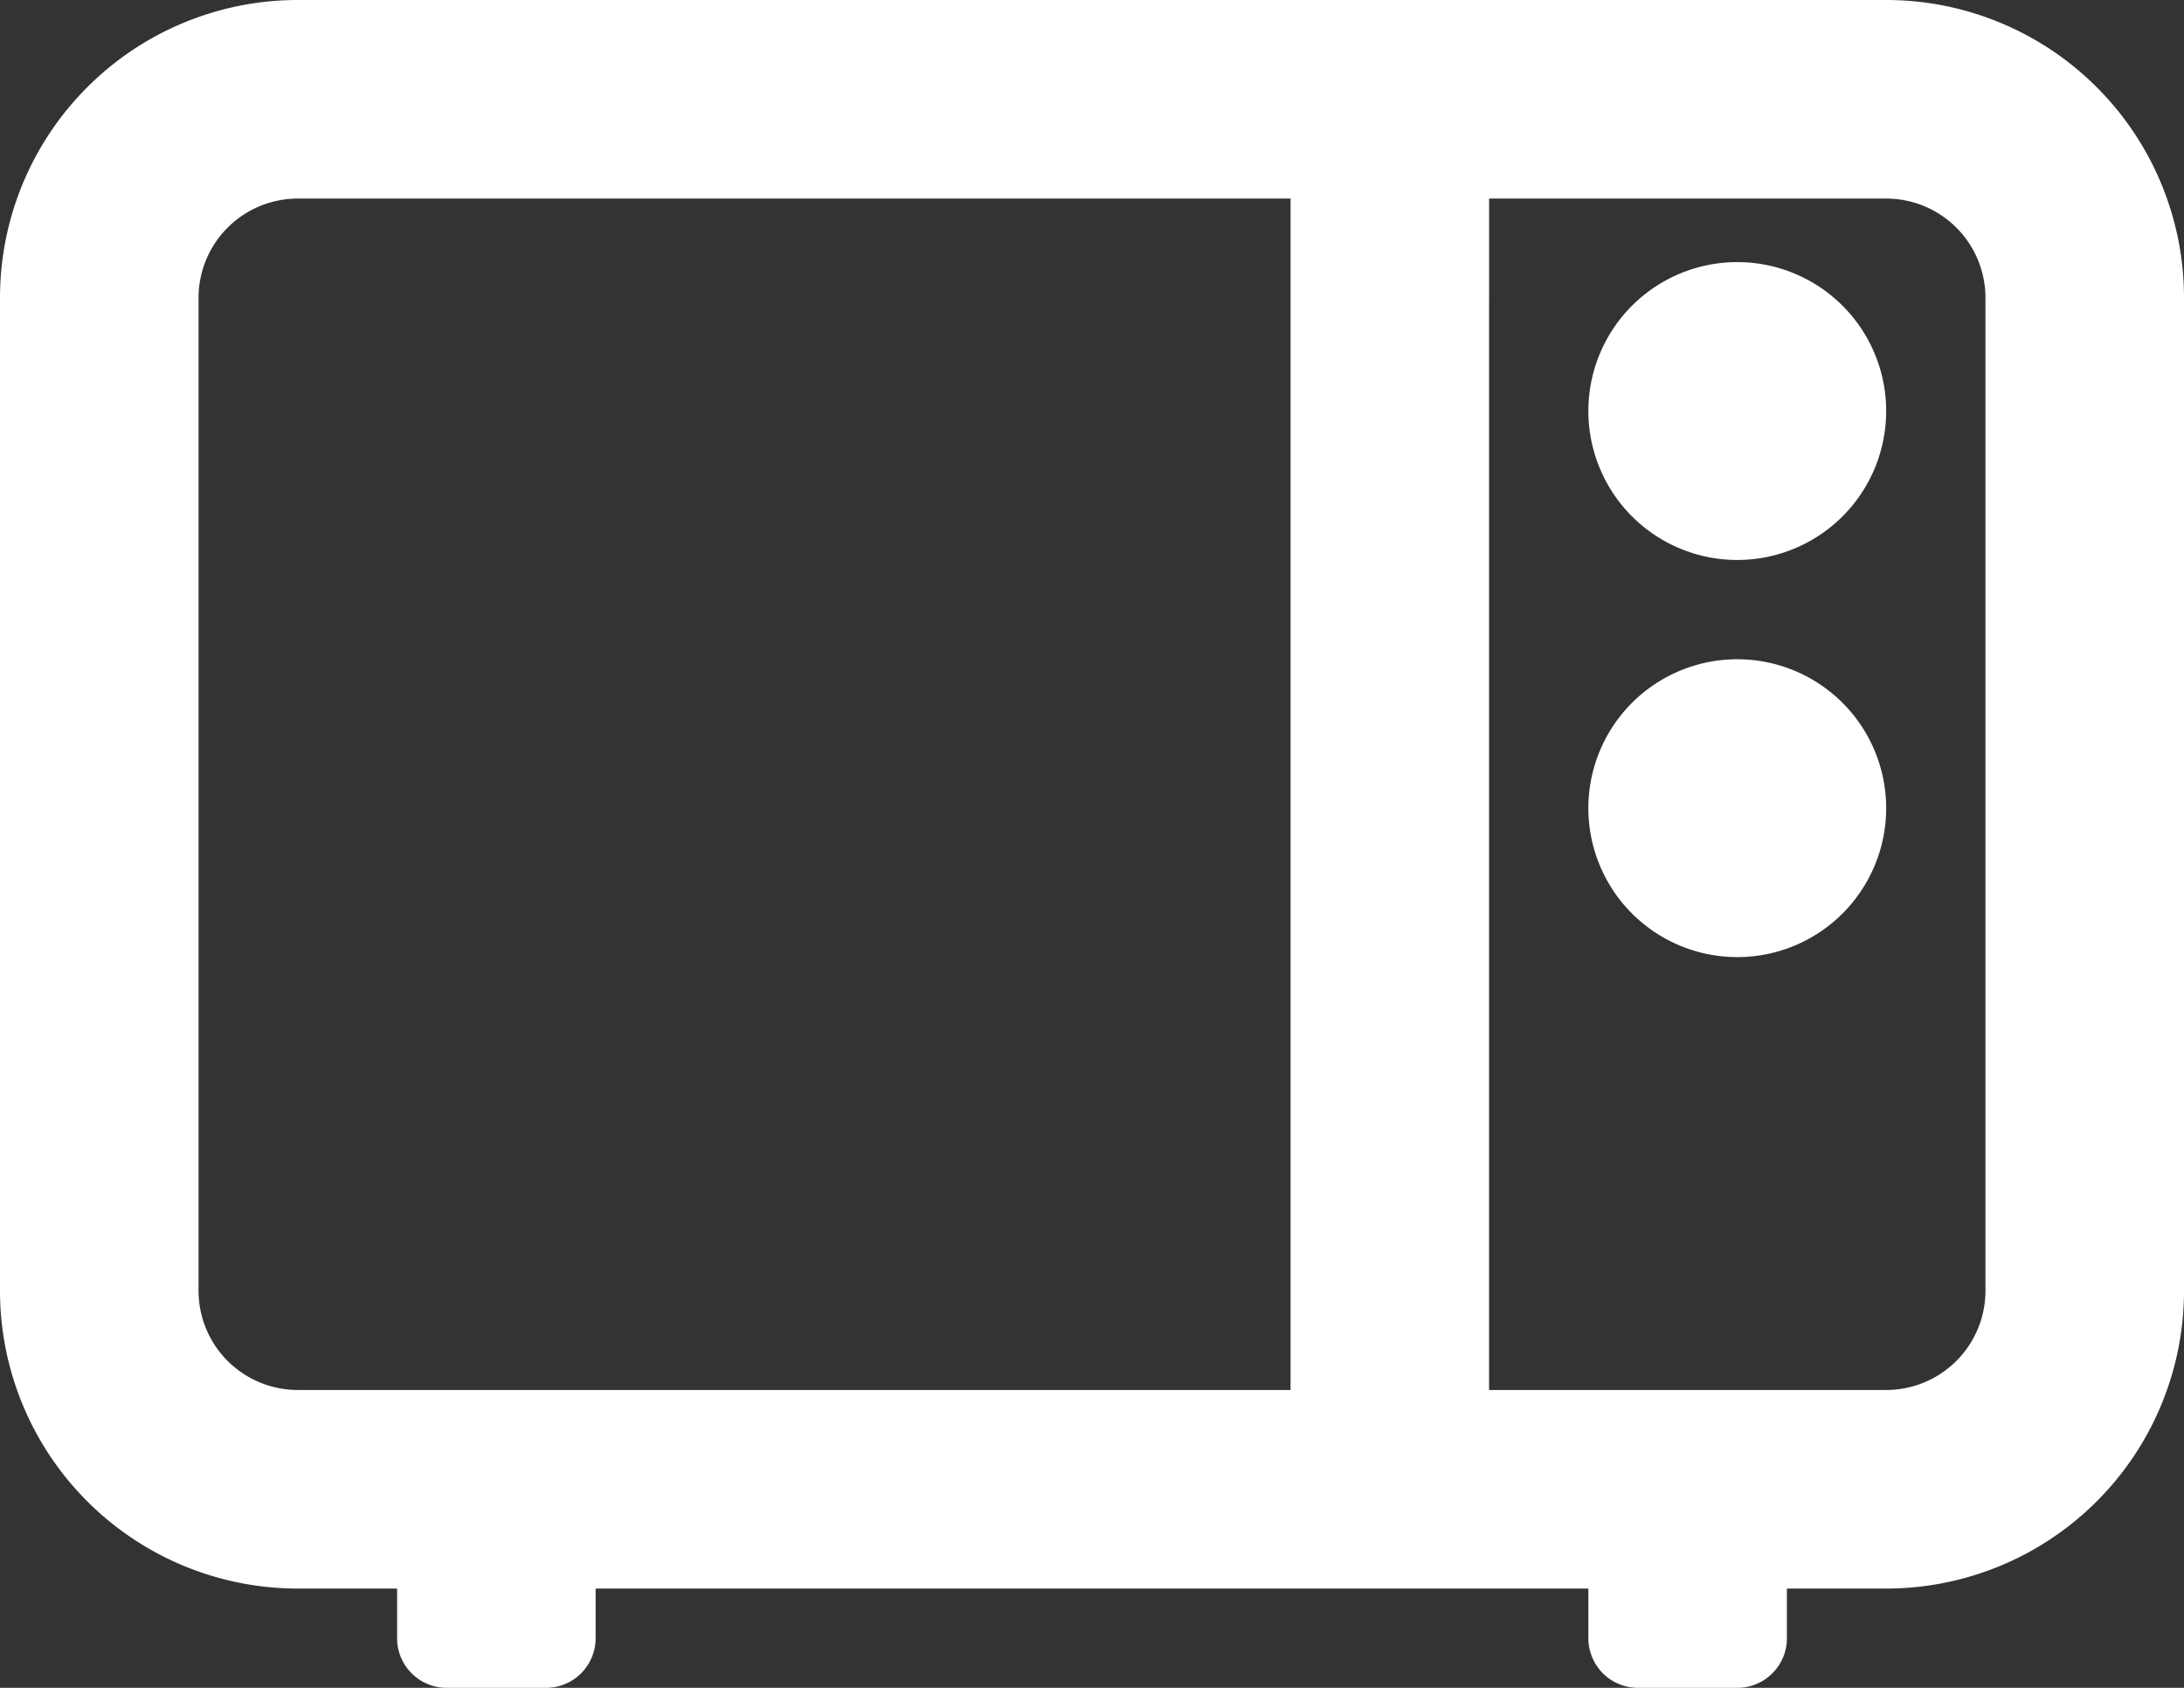 <svg width="22" height="17" fill="none" xmlns="http://www.w3.org/2000/svg"><rect width="100%" height="100%" fill="#333333" stroke="none"/><path fill-rule="evenodd" clip-rule="evenodd" d="M19 0H3a3 3 0 00-3 3v10a3 3 0 003 3h1v.5a.5.5 0 00.5.5h1a.5.5 0 00.5-.5V16h10v.5a.5.5 0 00.5.5h1a.5.5 0 00.5-.5V16h1a3 3 0 003-3V3a3 3 0 00-3-3zM3 14a1 1 0 01-1-1V3a1 1 0 011-1h10v12H3zm17-1a1 1 0 01-1 1h-4V2h4a1 1 0 011 1v10z" fill="#fff"/><path d="M17.5 5.64a1.5 1.5 0 100-3 1.5 1.5 0 000 3zm0 4a1.5 1.5 0 100-3 1.5 1.5 0 000 3z" fill="#fff"/></svg>